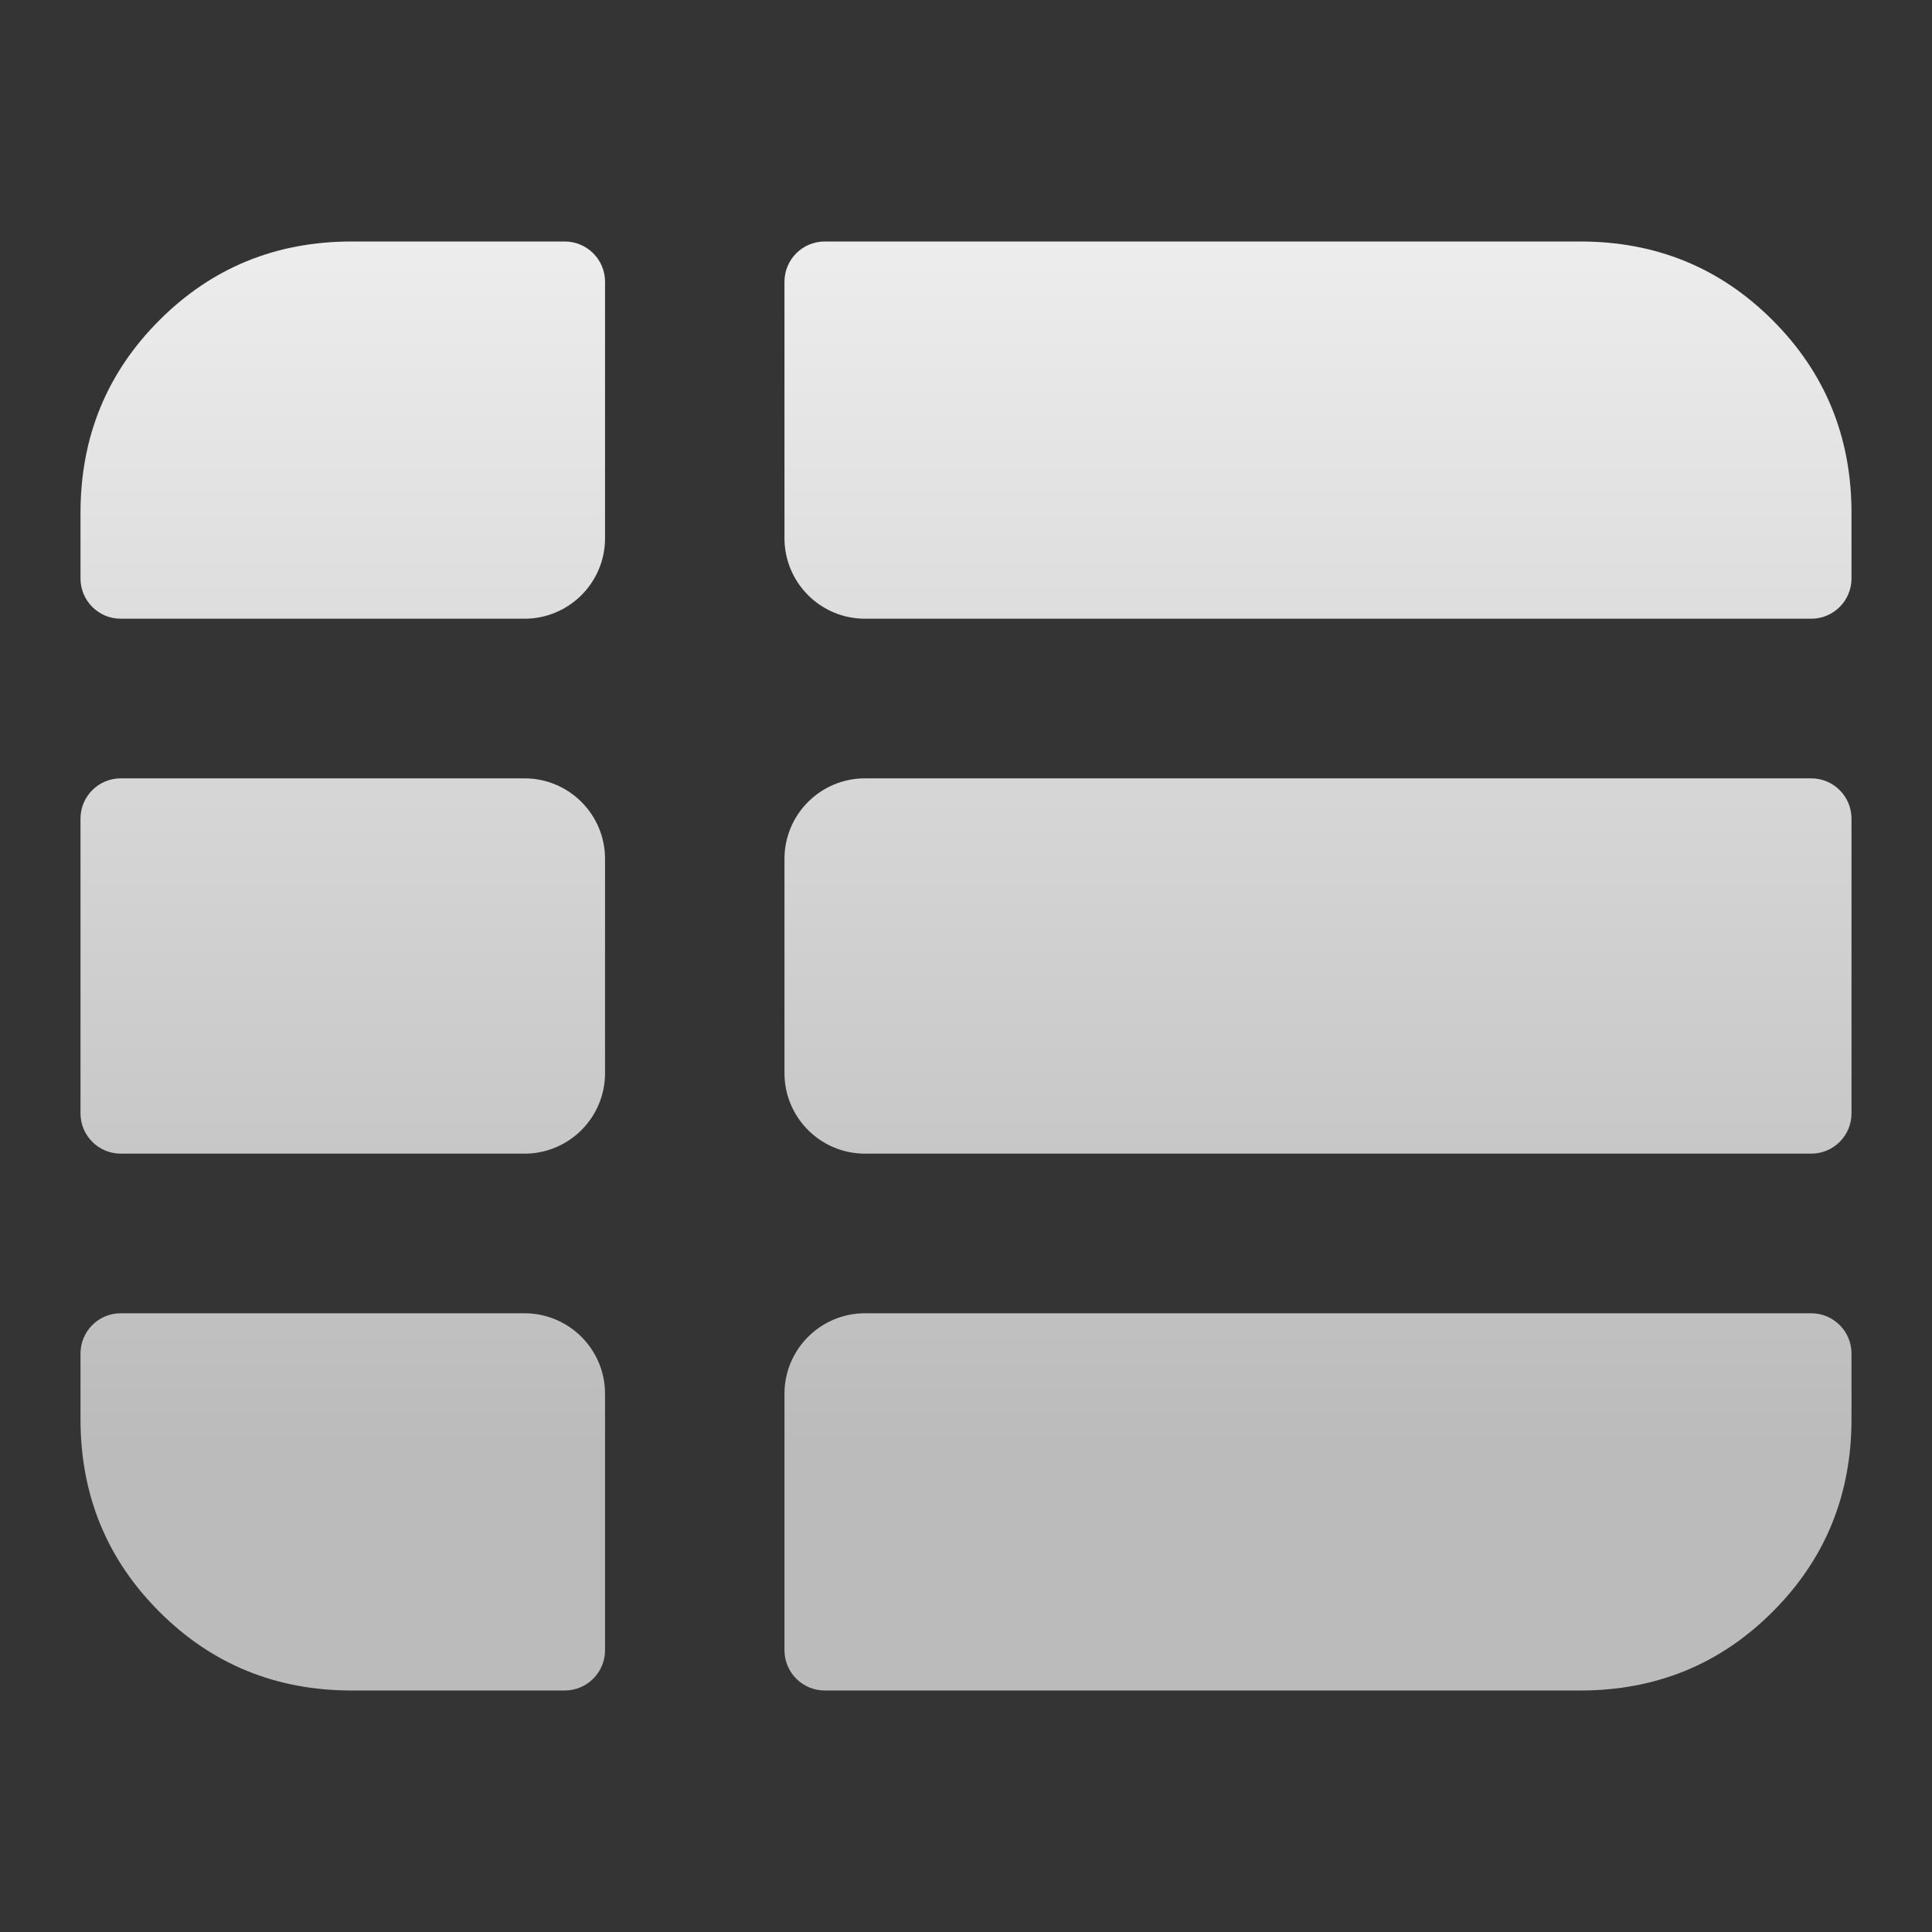 <svg width="24" height="24" viewBox="0 0 24 24" fill="none" xmlns="http://www.w3.org/2000/svg">
<rect x="0" y="0" width="24" height="24" fill="#333333" stroke="none"/>
<rect width="24" height="24" fill="url(#paint0_linear_29_6)" fill-opacity="0.01"/>
<path d="M9.745 20.5C9.745 20.776 9.969 21 10.245 21H19.631C20.572 21 21.369 20.674 22.021 20.021C22.674 19.368 23 18.57 23 17.628V16.814C23 16.538 22.776 16.314 22.5 16.314H10.745C10.193 16.314 9.745 16.762 9.745 17.314V20.5ZM1 7.186C1 7.462 1.224 7.686 1.5 7.686H6.516C7.068 7.686 7.516 7.238 7.516 6.686V3.5C7.516 3.224 7.292 3 7.016 3H4.369C3.428 3 2.631 3.326 1.979 3.979C1.326 4.632 1 5.43 1 6.372V7.186ZM1 13.831C1 14.107 1.224 14.331 1.5 14.331H6.516C7.068 14.331 7.516 13.883 7.516 13.331V10.669C7.516 10.117 7.068 9.669 6.516 9.669H1.5C1.224 9.669 1 9.893 1 10.169V13.831ZM4.369 21H7.016C7.292 21 7.516 20.776 7.516 20.5V17.314C7.516 16.762 7.068 16.314 6.516 16.314H1.5C1.224 16.314 1 16.538 1 16.814V17.628C1 18.57 1.326 19.368 1.979 20.021C2.631 20.674 3.428 21 4.369 21ZM9.745 13.331C9.745 13.883 10.193 14.331 10.745 14.331H22.5C22.776 14.331 23 14.107 23 13.831V10.169C23 9.893 22.776 9.669 22.5 9.669H10.745C10.193 9.669 9.745 10.117 9.745 10.669V13.331ZM9.745 6.686C9.745 7.238 10.193 7.686 10.745 7.686H22.5C22.776 7.686 23 7.462 23 7.186V6.372C23 5.43 22.674 4.632 22.021 3.979C21.369 3.326 20.572 3 19.631 3H10.245C9.969 3 9.745 3.224 9.745 3.5V6.686Z" fill="url(#paint1_linear_29_6)"/>
<defs>
<linearGradient id="paint0_linear_29_6" x1="12" y1="20" x2="12" y2="-0.5" gradientUnits="userSpaceOnUse">
<stop stop-color="#BBBBBB"/>
<stop offset="1" stop-color="#EEEEEE"/>
</linearGradient>
<linearGradient id="paint1_linear_29_6" x1="12" y1="18" x2="12" y2="2.625" gradientUnits="userSpaceOnUse">
<stop stop-color="#BBBBBB"/>
<stop offset="1" stop-color="#EEEEEE"/>
</linearGradient>
</defs>
</svg>
